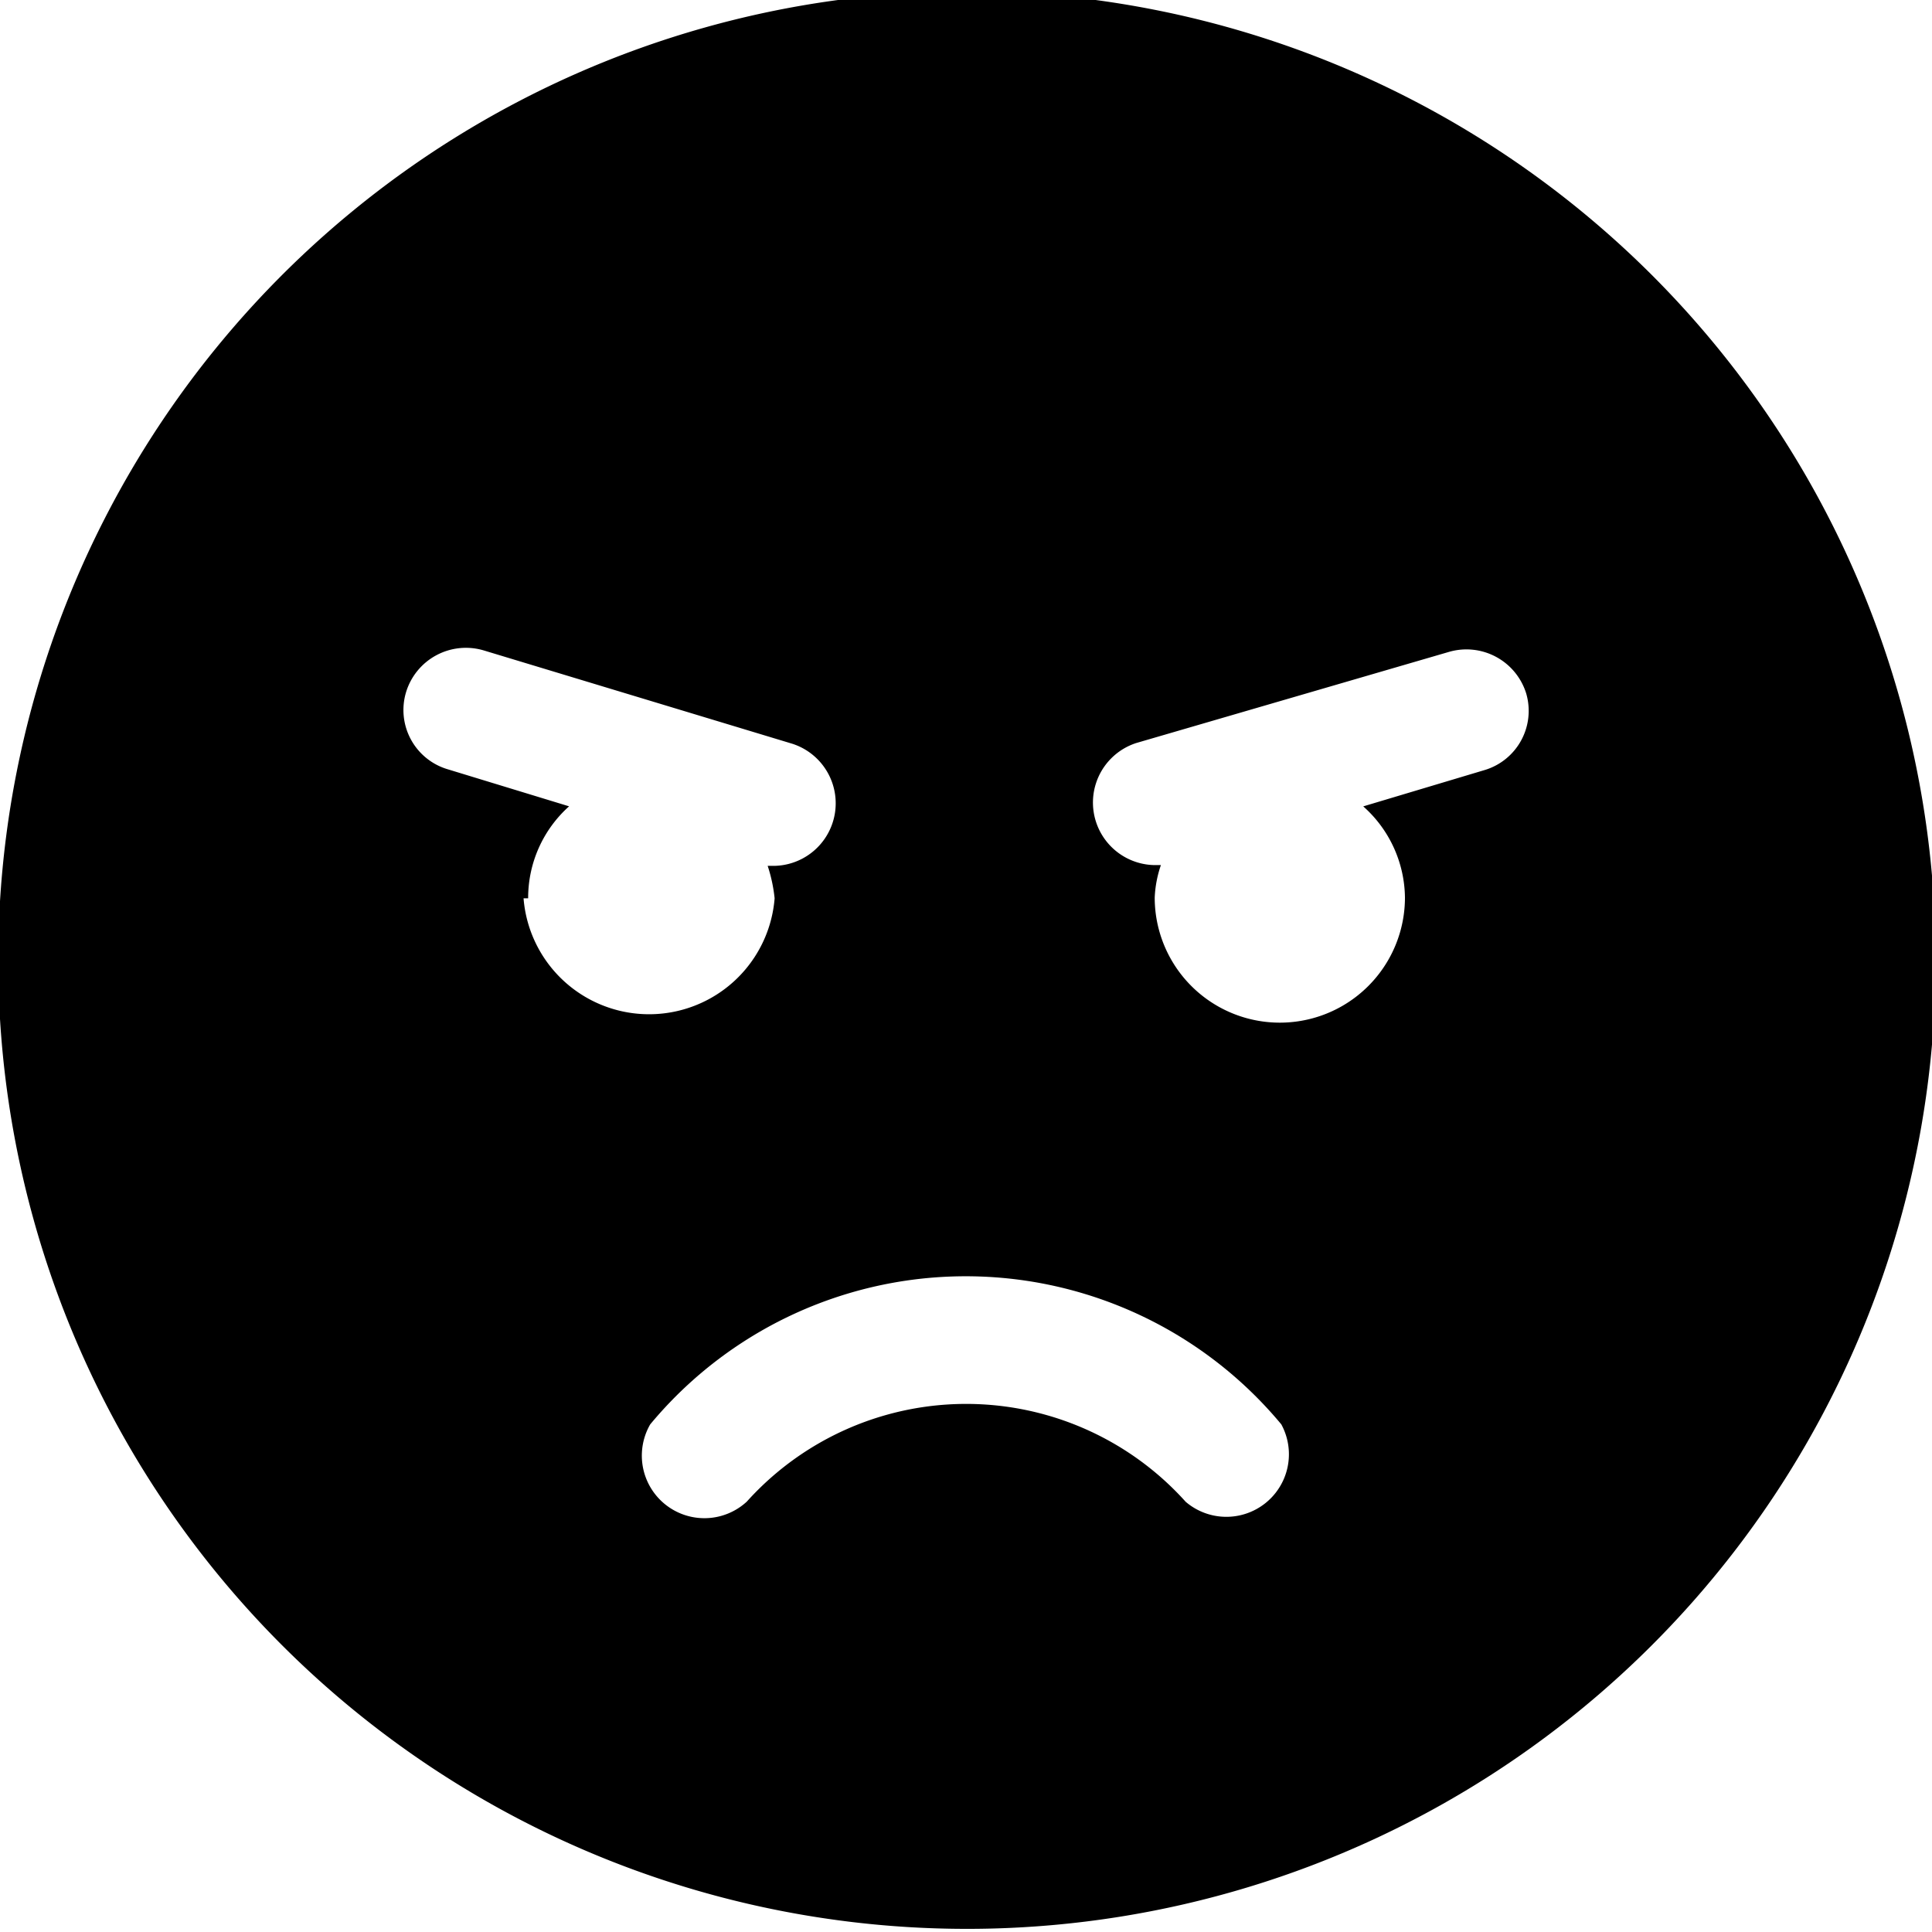 <svg xmlns="http://www.w3.org/2000/svg" xmlns:xlink="http://www.w3.org/1999/xlink" width="105" height="105" viewBox="0 0 105 105">
  <defs>
    <clipPath id="clip-path">
      <rect id="Rectangle_17795" data-name="Rectangle 17795" width="105" height="105" transform="translate(-0.314 -0.008)" />
    </clipPath>
  </defs>
  <g id="Mask_Group_19" data-name="Mask Group 19" transform="translate(0.314 0.008)" clip-path="url(#clip-path)">
    <path id="anger" d="M80.062,27.371a52.649,52.649,0,1,0,37.271,15.421A52.691,52.691,0,0,0,80.062,27.371ZM56.256,76.661a6.676,6.676,0,0,1,2.225-5L51.89,69.649a3.359,3.359,0,0,1-2.267-4.2,3.4,3.4,0,0,1,4.2-2.267l16.794,5.08a3.4,3.4,0,0,1-.966,6.634h-.378a8.4,8.4,0,0,1,.378,1.763,6.844,6.844,0,0,1-13.645,0Zm35.729,32.79a16.038,16.038,0,0,0-23.848,0,3.4,3.4,0,0,1-5.248-4.2,22.294,22.294,0,0,1,34.3,0,3.4,3.4,0,0,1-5.206,4.2Zm16.248-39.76-6.592,1.973a6.718,6.718,0,0,1,2.267,4.954,6.8,6.8,0,1,1-13.6,0,6.255,6.255,0,0,1,.336-1.763h-.336A3.4,3.4,0,0,1,89.3,68.222l17-4.954a3.4,3.4,0,0,1,4.2,2.267A3.359,3.359,0,0,1,108.234,69.691Z" transform="translate(-27.866 -27.847)" />
  </g>
</svg>
